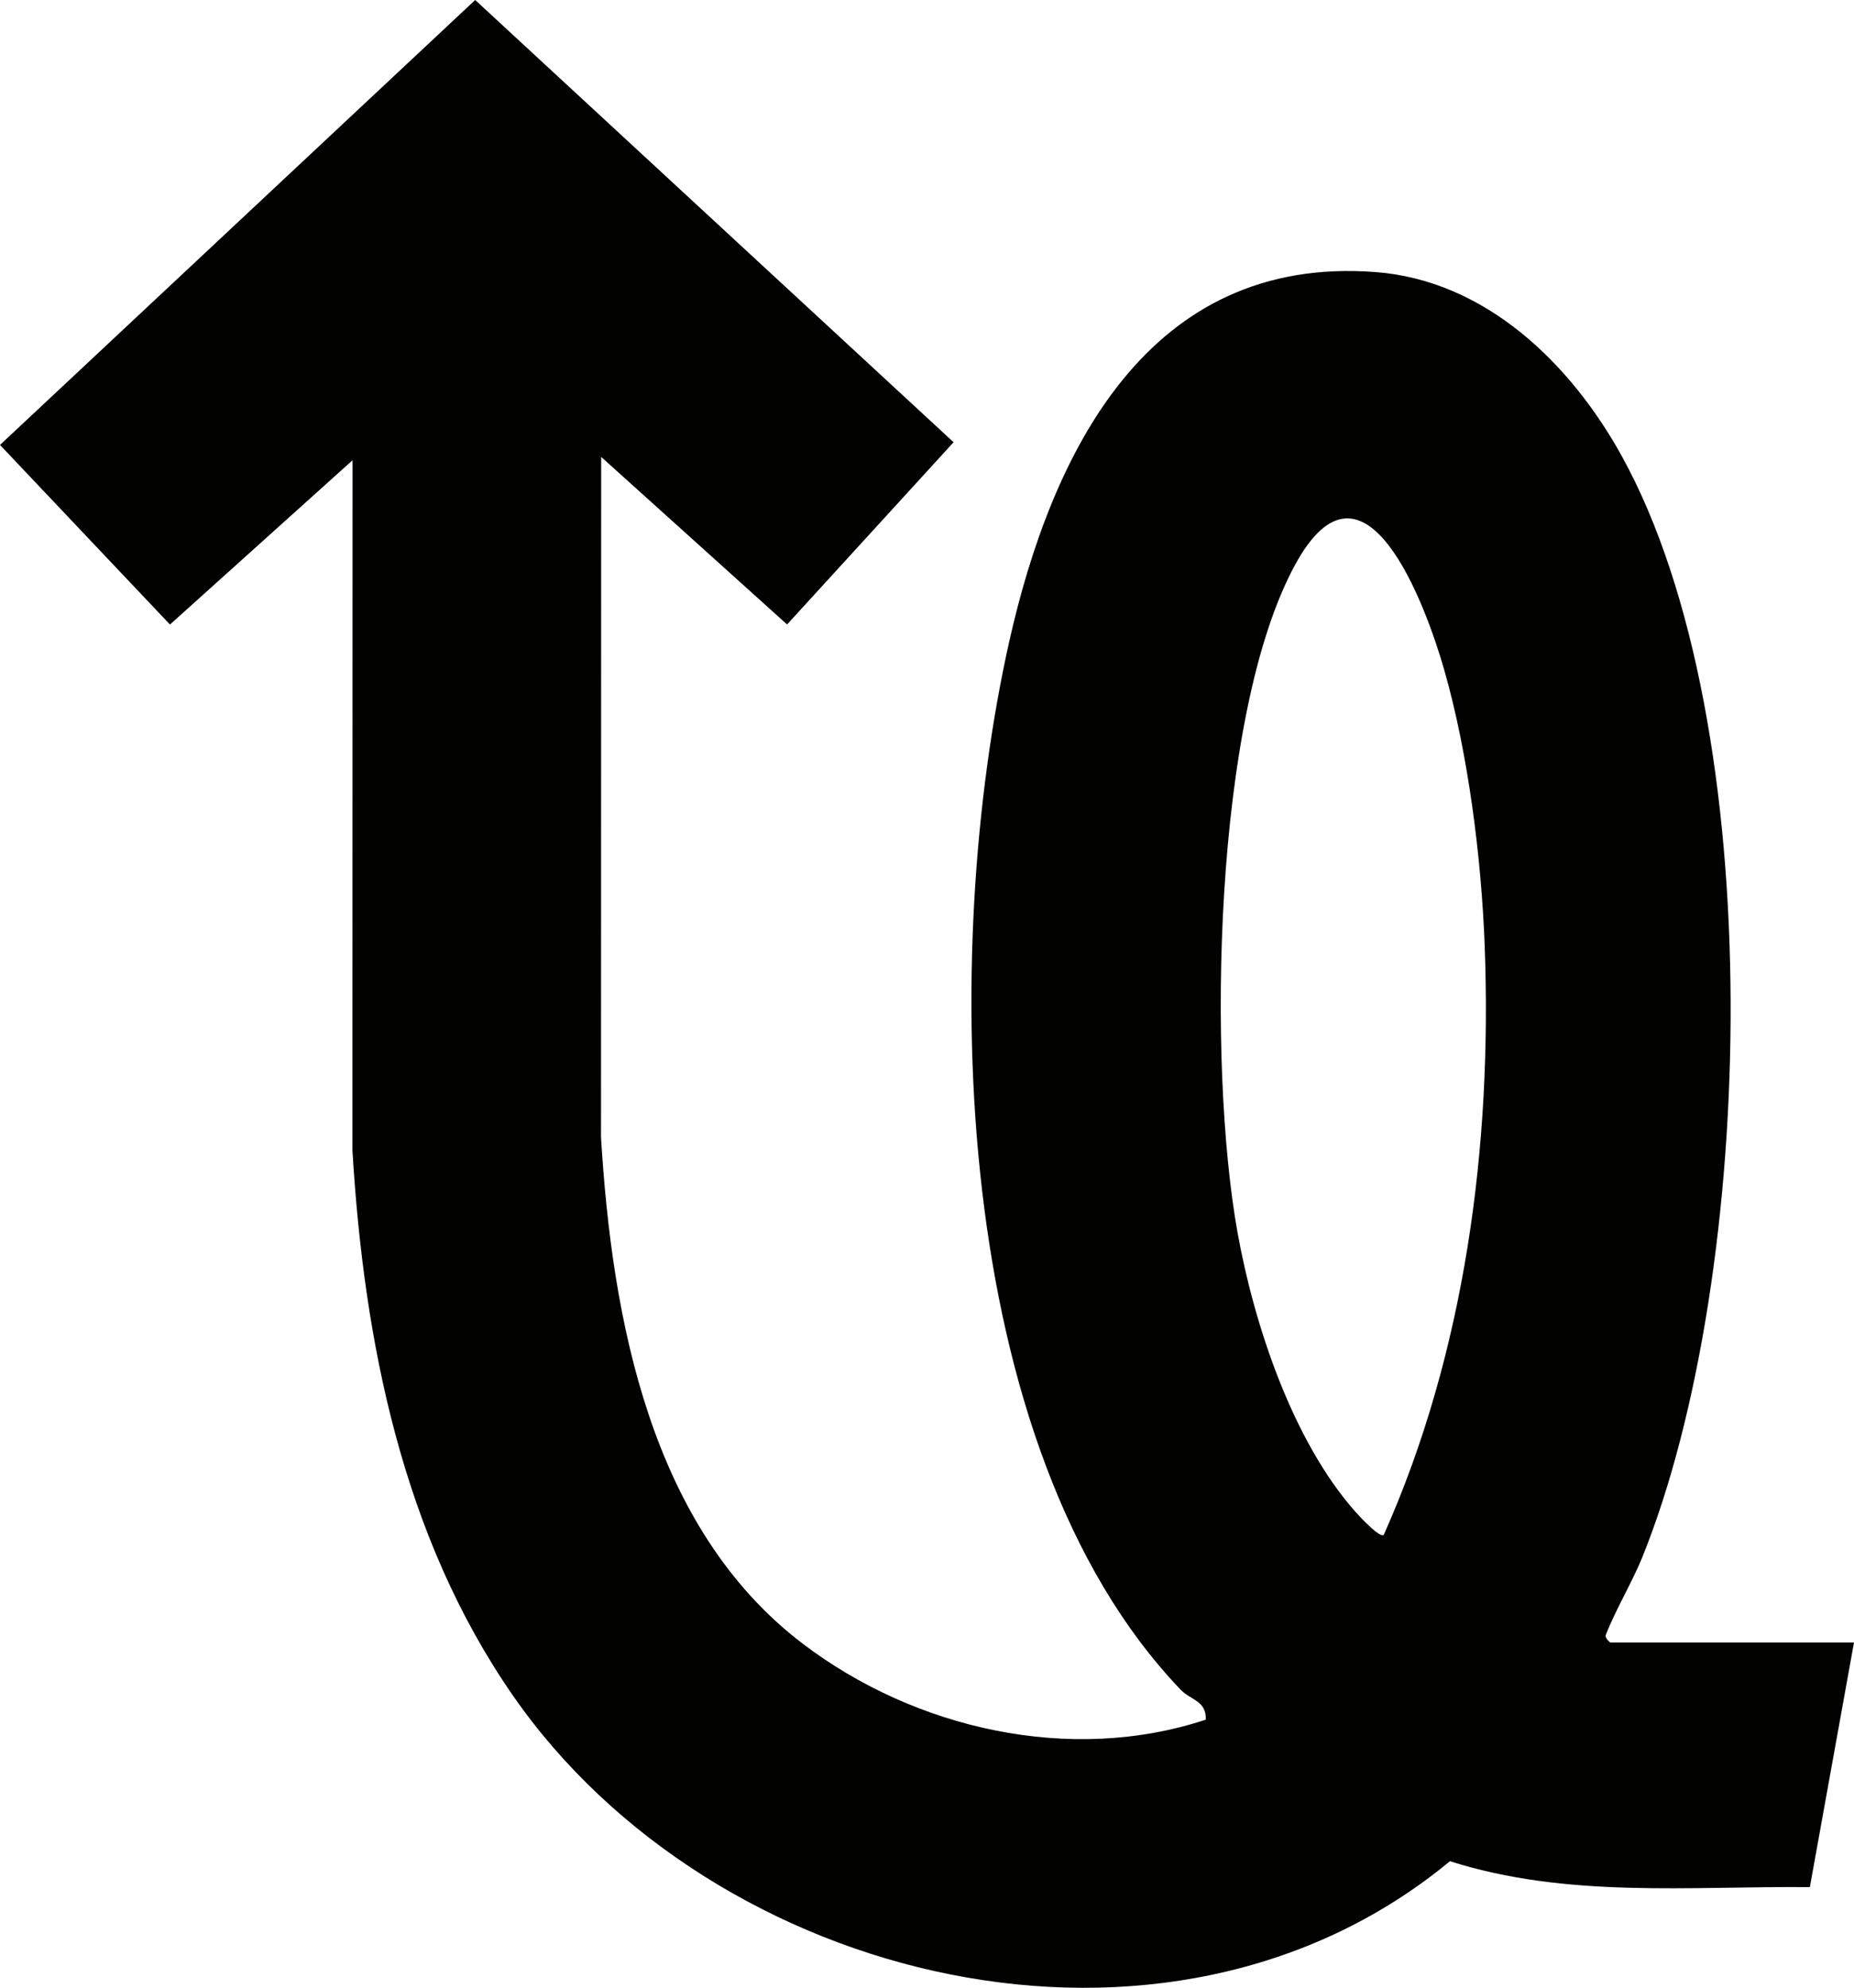 <?xml version="1.0" encoding="UTF-8"?>
<svg id="Camada_2" data-name="Camada 2" xmlns="http://www.w3.org/2000/svg" viewBox="0 0 943.37 1011.58">
  <defs>
    <style>
      .cls-1 {
        fill: #020201;
      }
    </style>
  </defs>
  <g id="Camada_1-2" data-name="Camada 1">
    <path class="cls-1" d="M943.37,835.81l-22.46,124.52c-61.67-.52-123.55,5.77-183.14-13.18-144.1,119.2-375.05,62.54-476.86-84.42-56.18-81.09-75.73-179.99-81.58-277.24l.06-351.28-92.9,83.61L0,226.42,241.79,0l243.42,225.05-84.72,92.73-94.6-85.27-.08,346.16c5.57,92.33,25.07,198.86,102.75,257.87,56.99,43.29,135.93,61.4,204.96,38.58.45-9.63-7.62-9.85-12.86-15.33-117.87-123.39-122.31-376.49-87.14-533.29,21.64-96.47,70.79-196.85,186.38-188.05,55.95,4.26,99.25,46.48,125.24,93.52,75.88,137.34,68.45,416.71,10.59,560.3-5.13,12.74-13.48,26.49-18.59,39.58-.88,1.39,1.92,3.99,2.33,3.99h123.91ZM704.08,781.12c41.48-93.1,55.21-198.24,51.37-300.01-1.68-44.45-8.35-97.42-20.55-140.1-9.45-33.07-40.66-118.27-75.9-53.62-41.87,76.8-44.63,254.81-29.28,339.97,8.46,46.92,27.98,105.78,59.84,141.84,1.96,2.22,12.36,13.52,14.52,11.94Z"/>
  </g>
</svg>